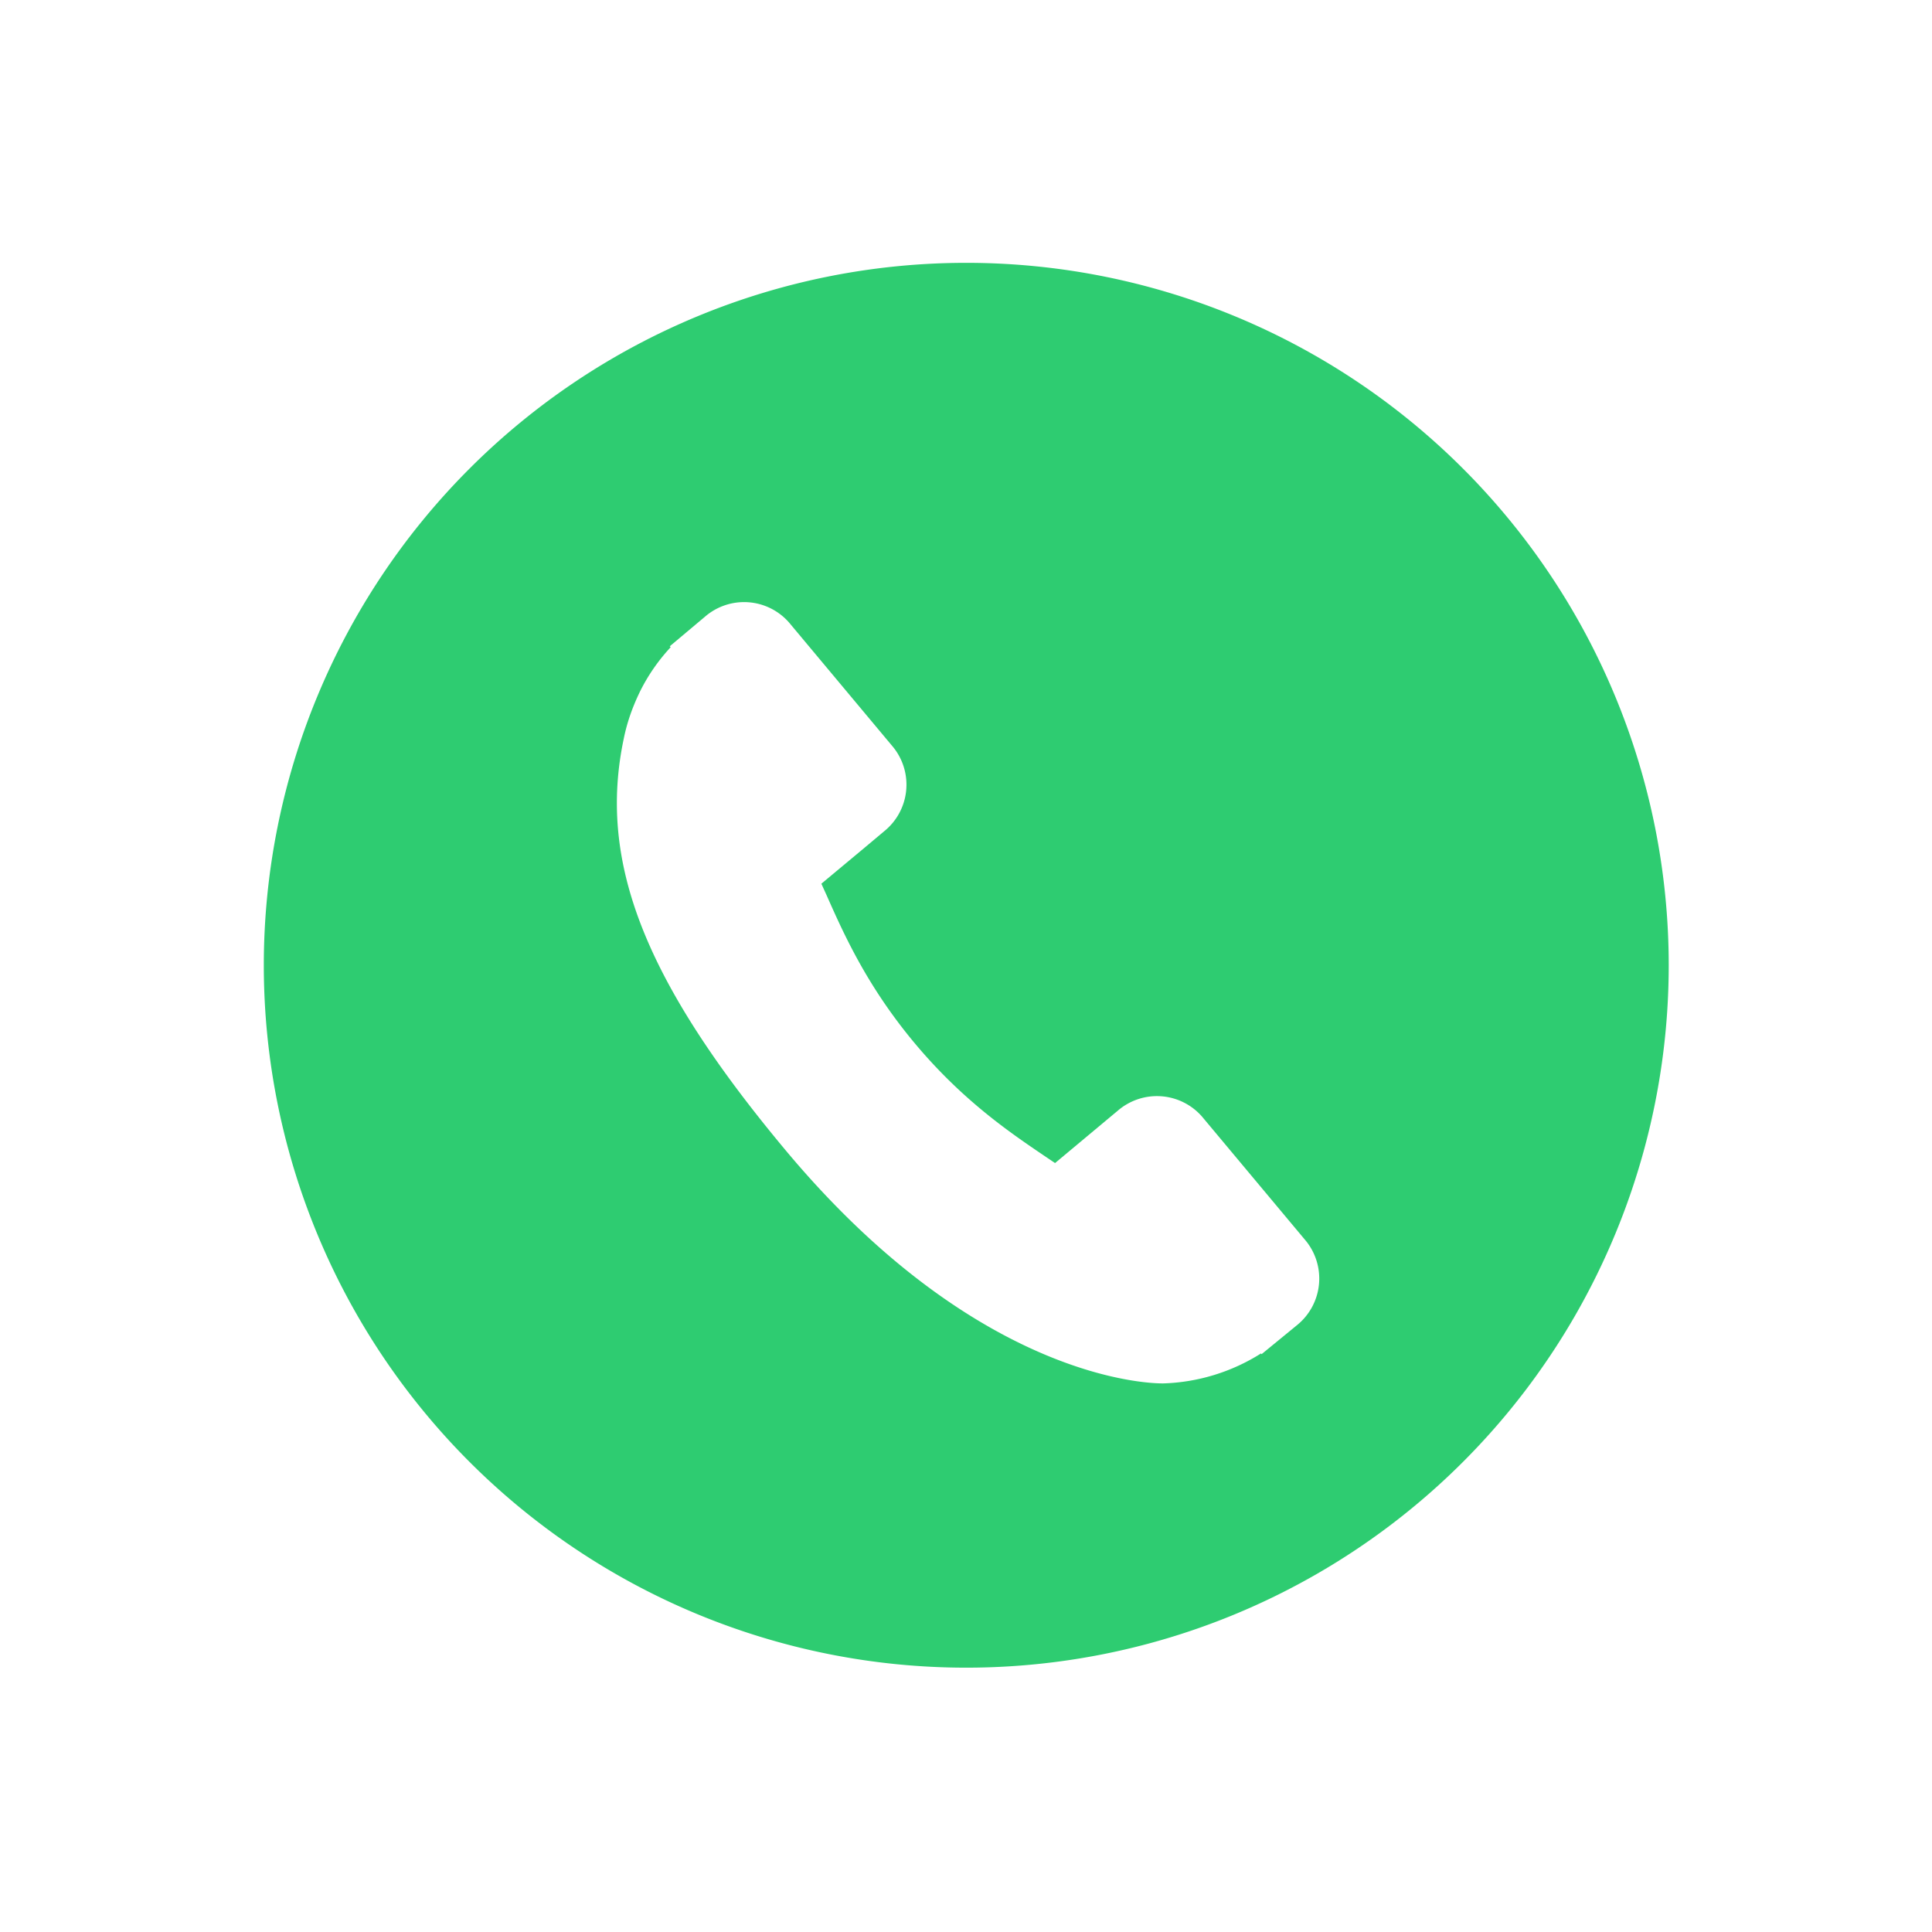 <svg xmlns="http://www.w3.org/2000/svg" viewBox="0 0 22 22"><path d="M14.873 14.133l-1.186-1.419a.682.682 0 00-.958-.067l-.715.597-.123-.083c-.394-.267-.932-.632-1.476-1.283-.544-.651-.809-1.247-1.002-1.683l-.06-.132.48-.4.236-.198a.681.681 0 00.103-.956L8.987 7.091a.68.68 0 00-.96-.068l-.4.336.01.011a2.13 2.13 0 00-.35.506c-.087.18-.147.353-.183.53-.3 1.41.236 2.77 1.845 4.696 2.225 2.661 4.21 2.652 4.297 2.651a2.208 2.208 0 001.113-.341l.007.008.404-.331a.682.682 0 00.103-.956m4.129-3.142a7.999 7.999 0 01-8 7.999 7.999 7.999 0 01-7.998-7.999 7.999 7.999 0 017.999-7.998 7.999 7.999 0 017.999 7.998" fill="#2ecc71"/></svg>